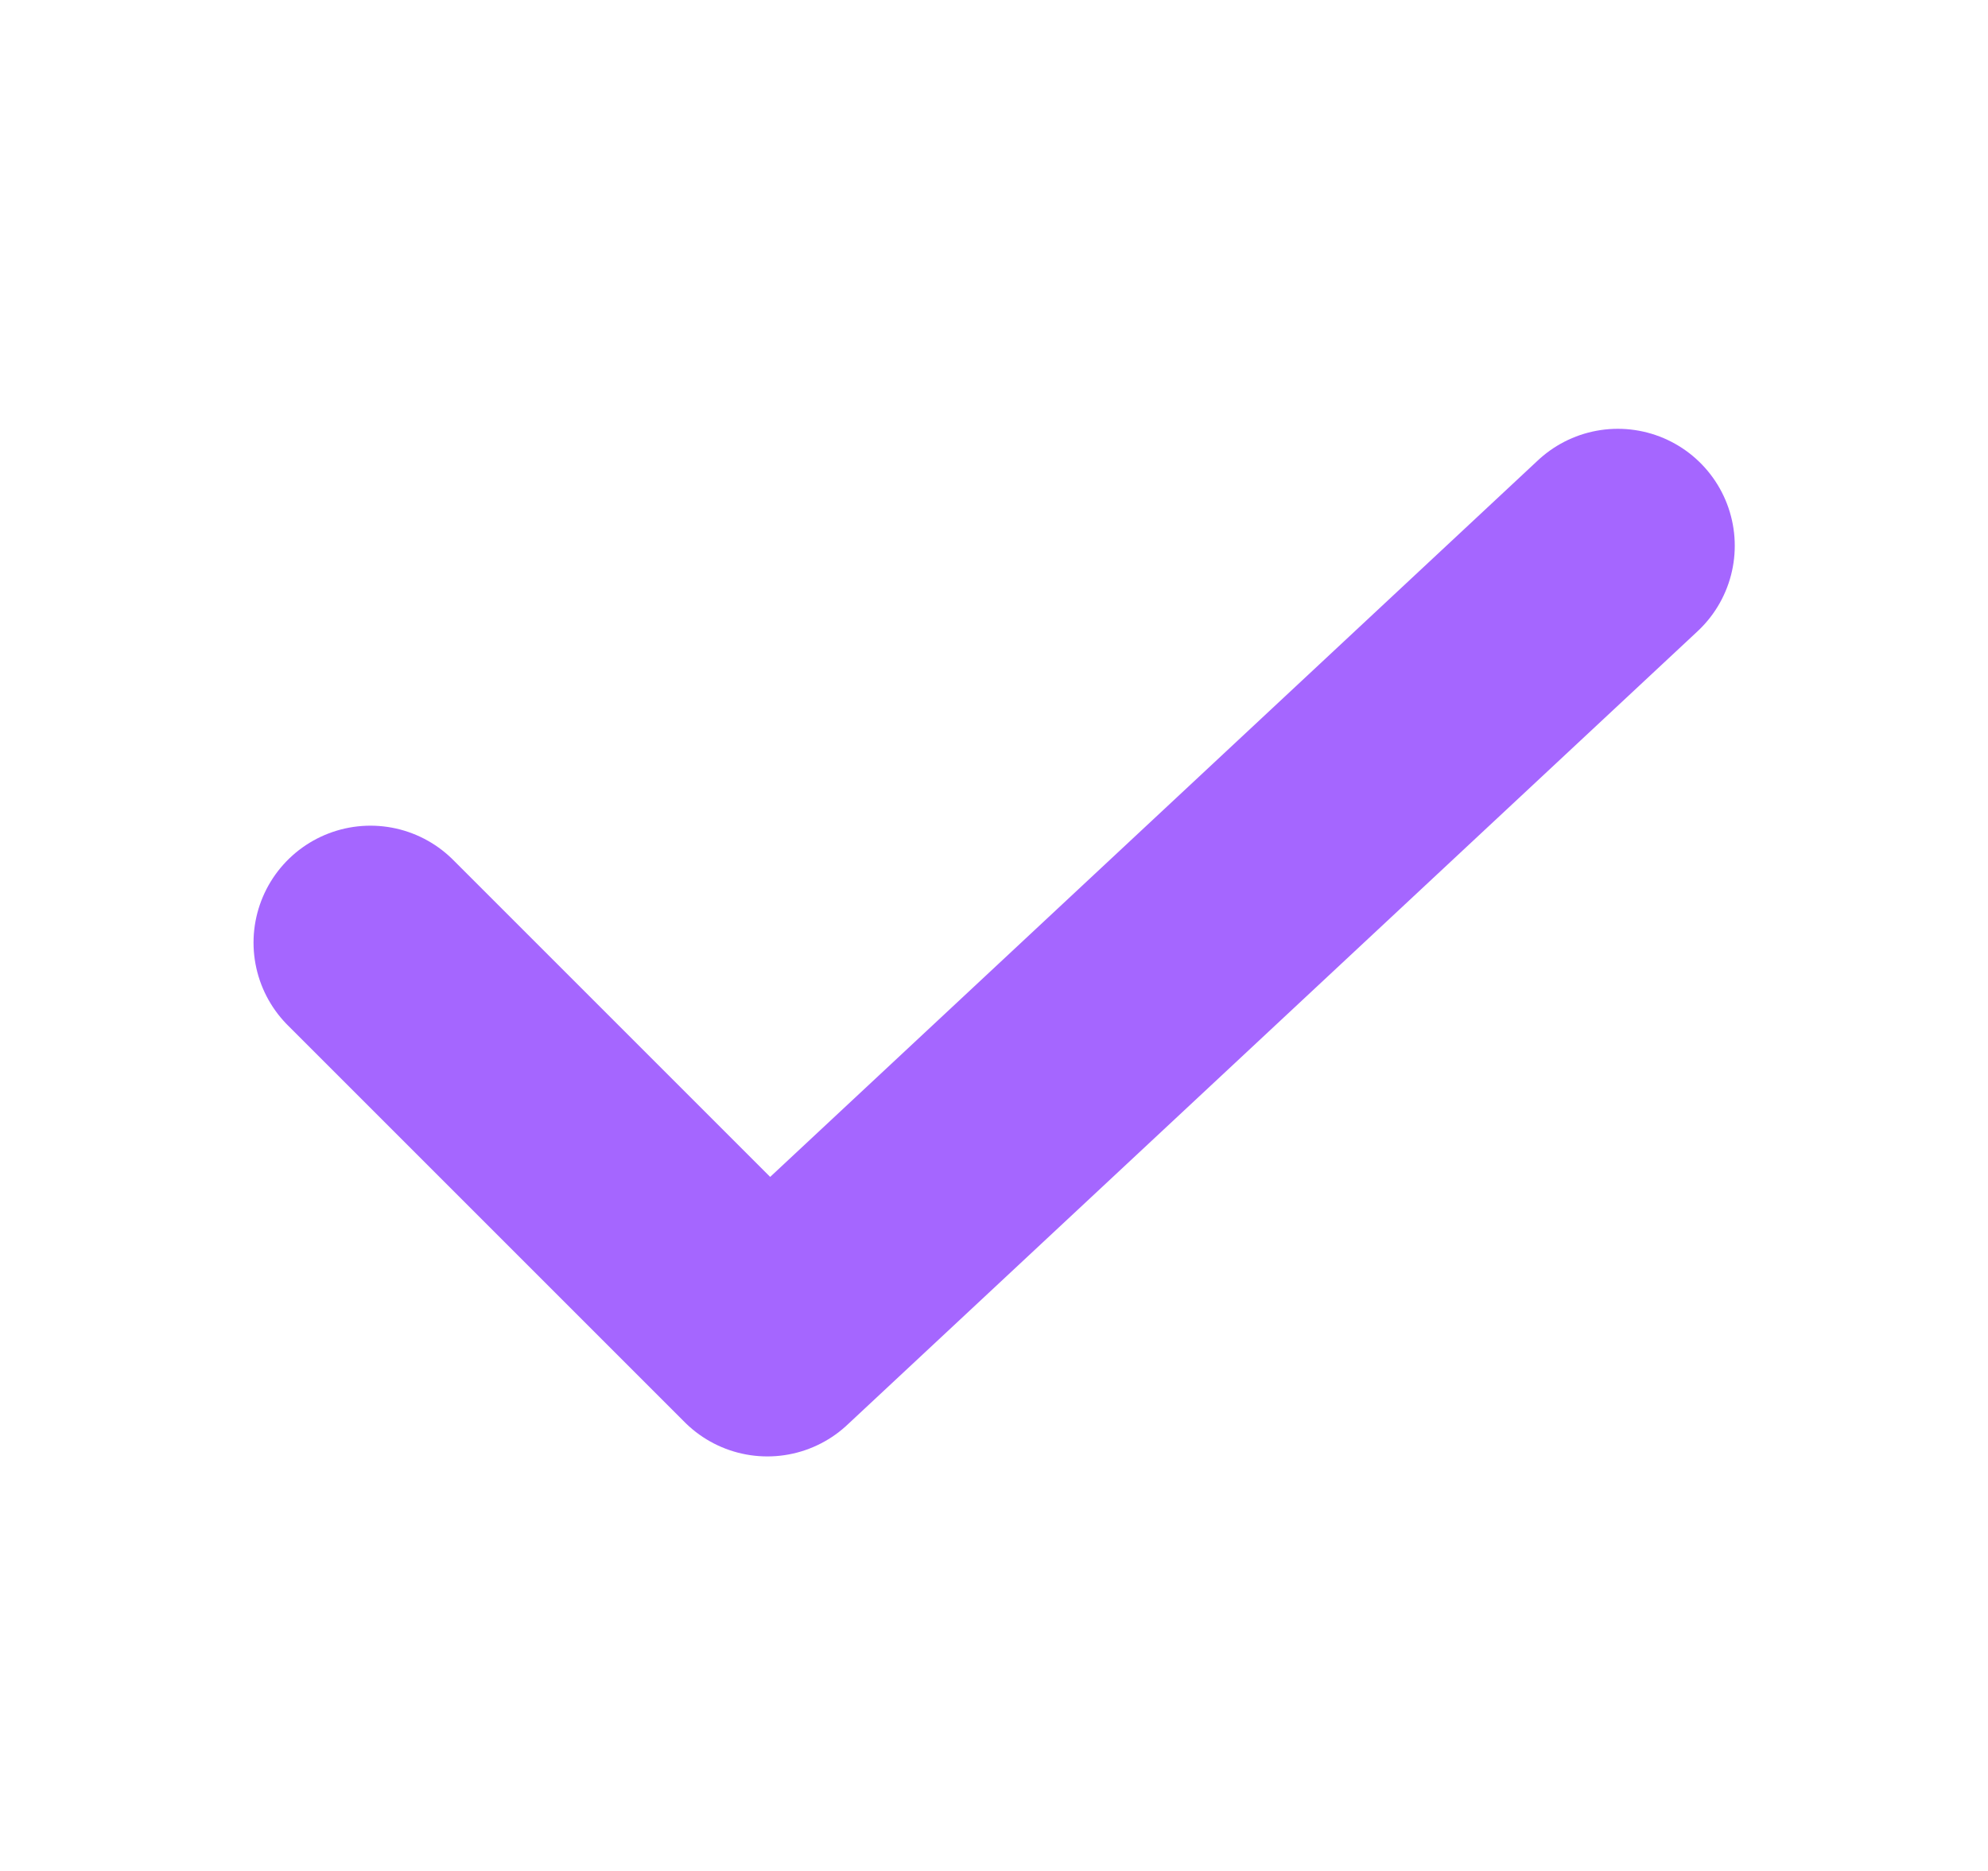 <svg width="34" height="32" viewBox="0 0 34 32" fill="none" xmlns="http://www.w3.org/2000/svg">
<g id="Check">
<g id="Vector 2" filter="url(#filter0_d_1214_7843)">
<path d="M6.336 16.122L13.124 22.91L27.669 9.334" stroke="#A566FF"  stroke-width="4" stroke-linecap="round" stroke-linejoin="round"/>
</g>
</g>
<defs>
<filter id="filter0_d_1214_7843" x="0.336" y="3.334" width="33.336" height="25.576" filterUnits="userSpaceOnUse" color-interpolation-filters="sRGB">
<feFlood flood-opacity="0" result="BackgroundImageFix"/>
<feColorMatrix in="SourceAlpha" type="matrix" values="0 0 0 0 0 0 0 0 0 0 0 0 0 0 0 0 0 0 127 0" result="hardAlpha"/>
<feOffset/>
<feGaussianBlur stdDeviation="2"/>
<feComposite in2="hardAlpha" operator="out"/>
<feColorMatrix type="matrix" values="0 0 0 0 0.082 0 0 0 0 0.91 0 0 0 0 1 0 0 0 0.64 0"/>
<feBlend mode="normal" in2="BackgroundImageFix" result="effect1_dropShadow_1214_7843"/>
<feBlend mode="normal" in="SourceGraphic" in2="effect1_dropShadow_1214_7843" result="shape"/>
</filter>
</defs>
</svg>
